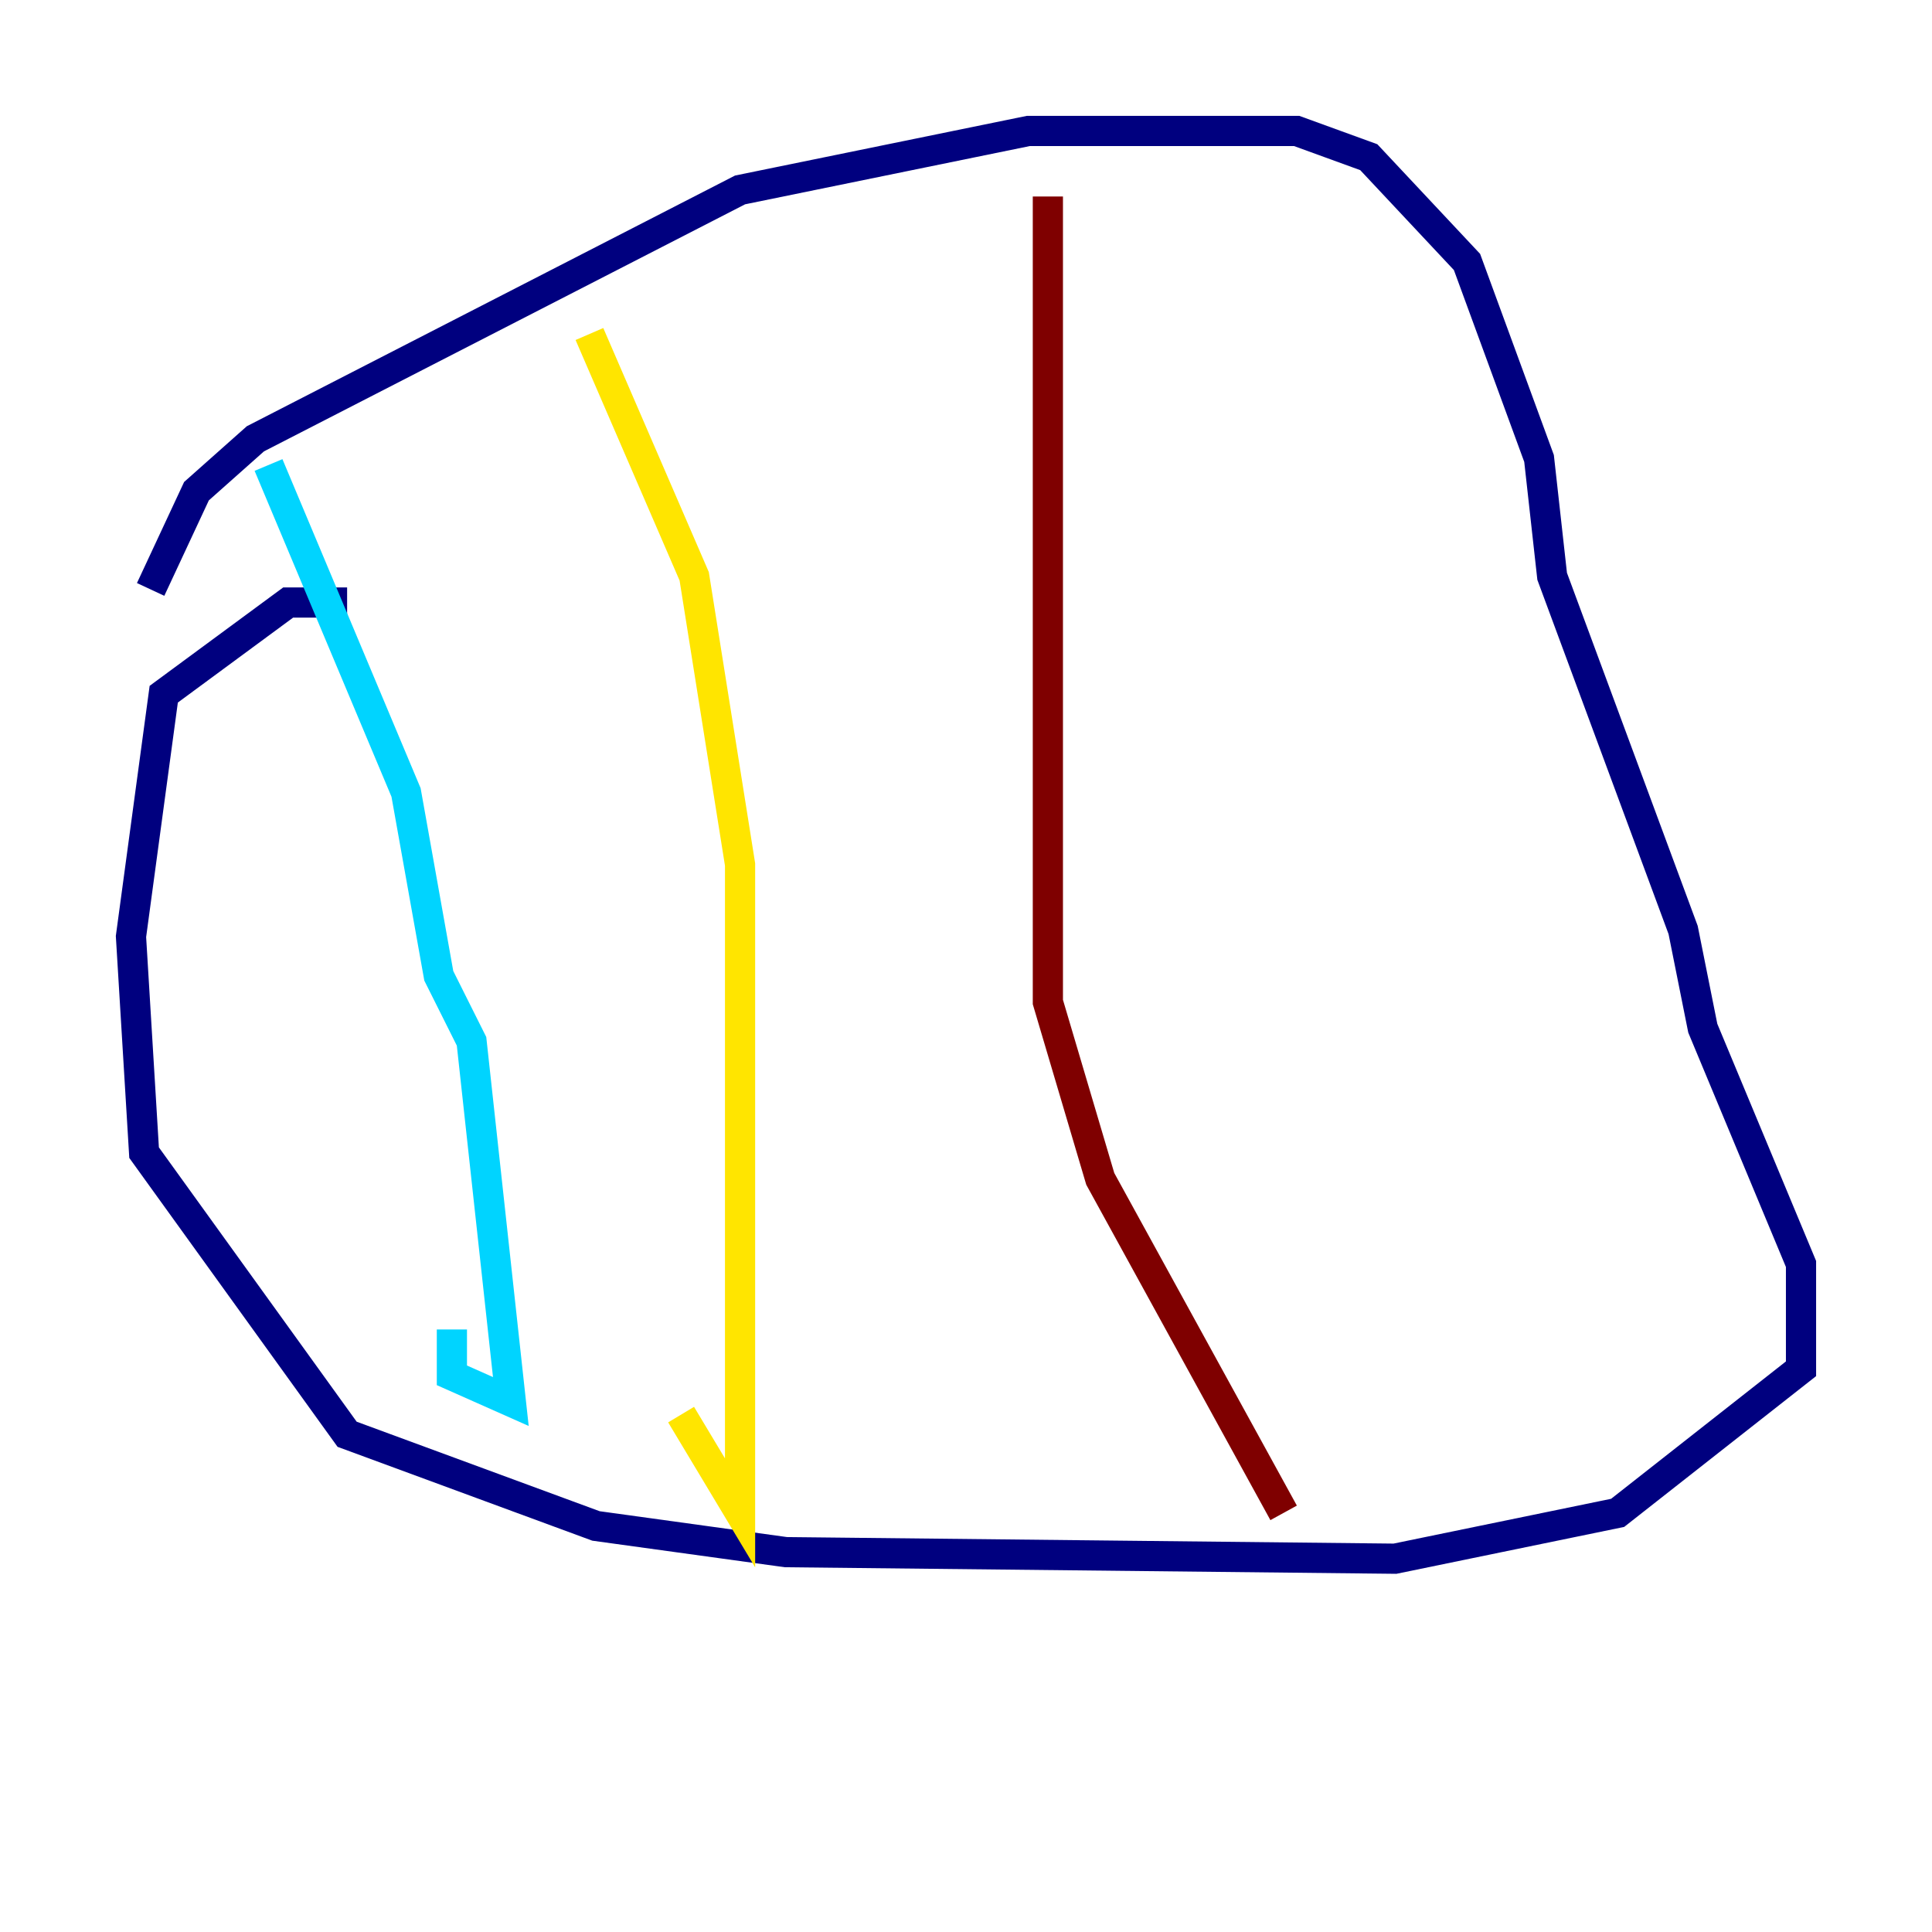 <?xml version="1.0" encoding="utf-8" ?>
<svg baseProfile="tiny" height="128" version="1.2" viewBox="0,0,128,128" width="128" xmlns="http://www.w3.org/2000/svg" xmlns:ev="http://www.w3.org/2001/xml-events" xmlns:xlink="http://www.w3.org/1999/xlink"><defs /><polyline fill="none" points="22.997,39.919 19.091,39.919 10.848,45.993 8.678,62.047 9.546,76.366 22.997,95.024 39.485,101.098 52.068,102.834 92.42,103.268 107.173,100.231 119.322,90.685 119.322,83.742 112.814,68.122 111.512,61.614 102.834,38.183 101.966,30.373 97.193,17.356 90.685,10.414 85.912,8.678 68.122,8.678 49.031,12.583 16.922,29.071 13.017,32.542 9.98,39.051" stroke="#00007f" stroke-width="2" /><polyline fill="none" points="17.79,30.807 26.902,52.502 29.071,64.651 31.241,68.99 33.844,92.854 29.939,91.119 29.939,88.081" stroke="#00d4ff" stroke-width="2" /><polyline fill="none" points="39.051,22.129 45.993,38.183 49.031,57.275 49.031,100.231 45.125,93.722" stroke="#ffe500" stroke-width="2" /><polyline fill="none" points="69.424,13.017 69.424,66.386 72.895,78.102 85.044,100.231" stroke="#7f0000" stroke-width="2" /></svg>